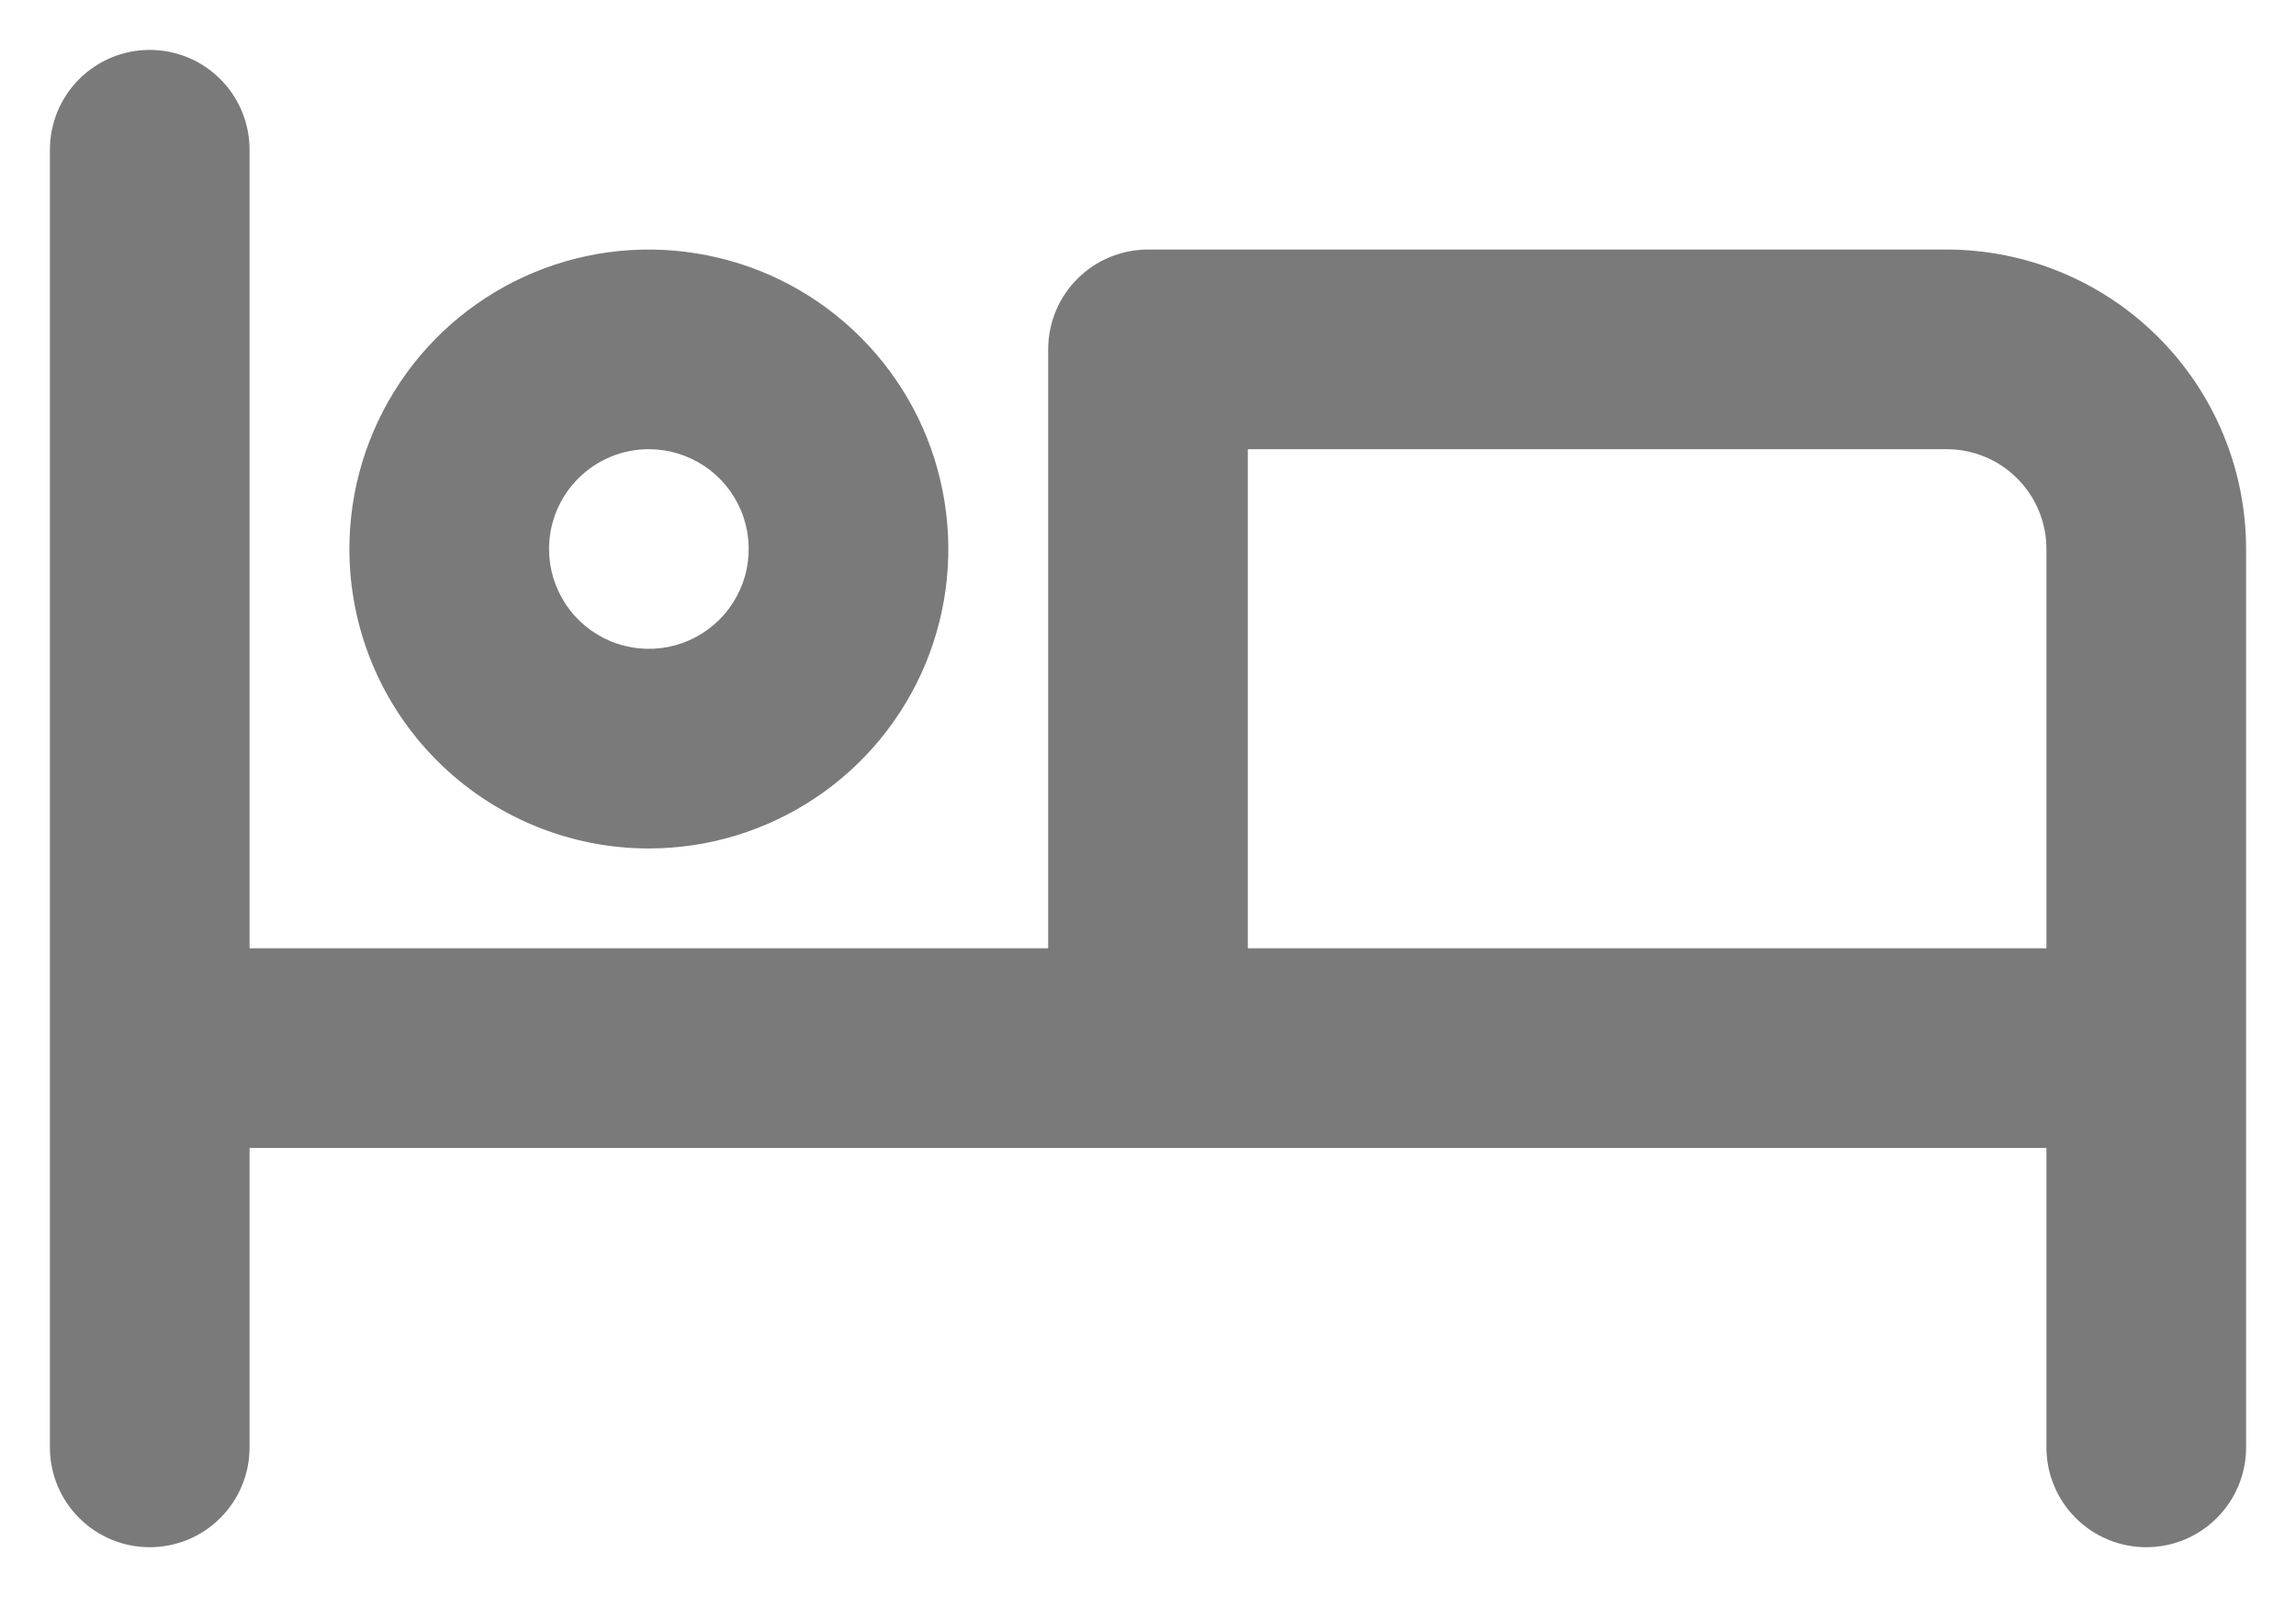 <svg width="23" height="16" viewBox="0 0 23 16" fill="none" xmlns="http://www.w3.org/2000/svg">
<path d="M6.5 8.5C7.093 8.5 7.673 8.324 8.167 7.994C8.66 7.665 9.045 7.196 9.272 6.648C9.499 6.1 9.558 5.497 9.442 4.915C9.327 4.333 9.041 3.798 8.621 3.379C8.202 2.959 7.667 2.673 7.085 2.558C6.503 2.442 5.9 2.501 5.352 2.728C4.804 2.955 4.335 3.34 4.006 3.833C3.676 4.327 3.5 4.907 3.5 5.5C3.5 6.296 3.816 7.059 4.379 7.621C4.941 8.184 5.704 8.5 6.5 8.5ZM6.5 4.5C6.698 4.5 6.891 4.559 7.056 4.669C7.22 4.778 7.348 4.935 7.424 5.117C7.5 5.3 7.519 5.501 7.481 5.695C7.442 5.889 7.347 6.067 7.207 6.207C7.067 6.347 6.889 6.442 6.695 6.481C6.501 6.519 6.3 6.5 6.117 6.424C5.935 6.348 5.778 6.22 5.669 6.056C5.559 5.891 5.5 5.698 5.5 5.5C5.5 5.235 5.605 4.98 5.793 4.793C5.98 4.605 6.235 4.5 6.5 4.5ZM19.5 2.5H11.5C11.235 2.5 10.98 2.605 10.793 2.793C10.605 2.98 10.5 3.235 10.5 3.5V9.5H2.5V1.5C2.5 1.235 2.395 0.98 2.207 0.793C2.02 0.605 1.765 0.5 1.5 0.5C1.235 0.5 0.98 0.605 0.793 0.793C0.605 0.98 0.5 1.235 0.5 1.5V14.5C0.5 14.765 0.605 15.02 0.793 15.207C0.98 15.395 1.235 15.5 1.5 15.5C1.765 15.5 2.02 15.395 2.207 15.207C2.395 15.02 2.5 14.765 2.5 14.5V11.5H20.5V14.5C20.5 14.765 20.605 15.02 20.793 15.207C20.98 15.395 21.235 15.5 21.5 15.5C21.765 15.5 22.02 15.395 22.207 15.207C22.395 15.02 22.5 14.765 22.5 14.5V5.5C22.5 4.704 22.184 3.941 21.621 3.379C21.059 2.816 20.296 2.5 19.5 2.5ZM20.5 9.5H12.5V4.5H19.5C19.765 4.5 20.02 4.605 20.207 4.793C20.395 4.98 20.5 5.235 20.5 5.5V9.5Z" fill="#7A7A7A"/>
</svg>
